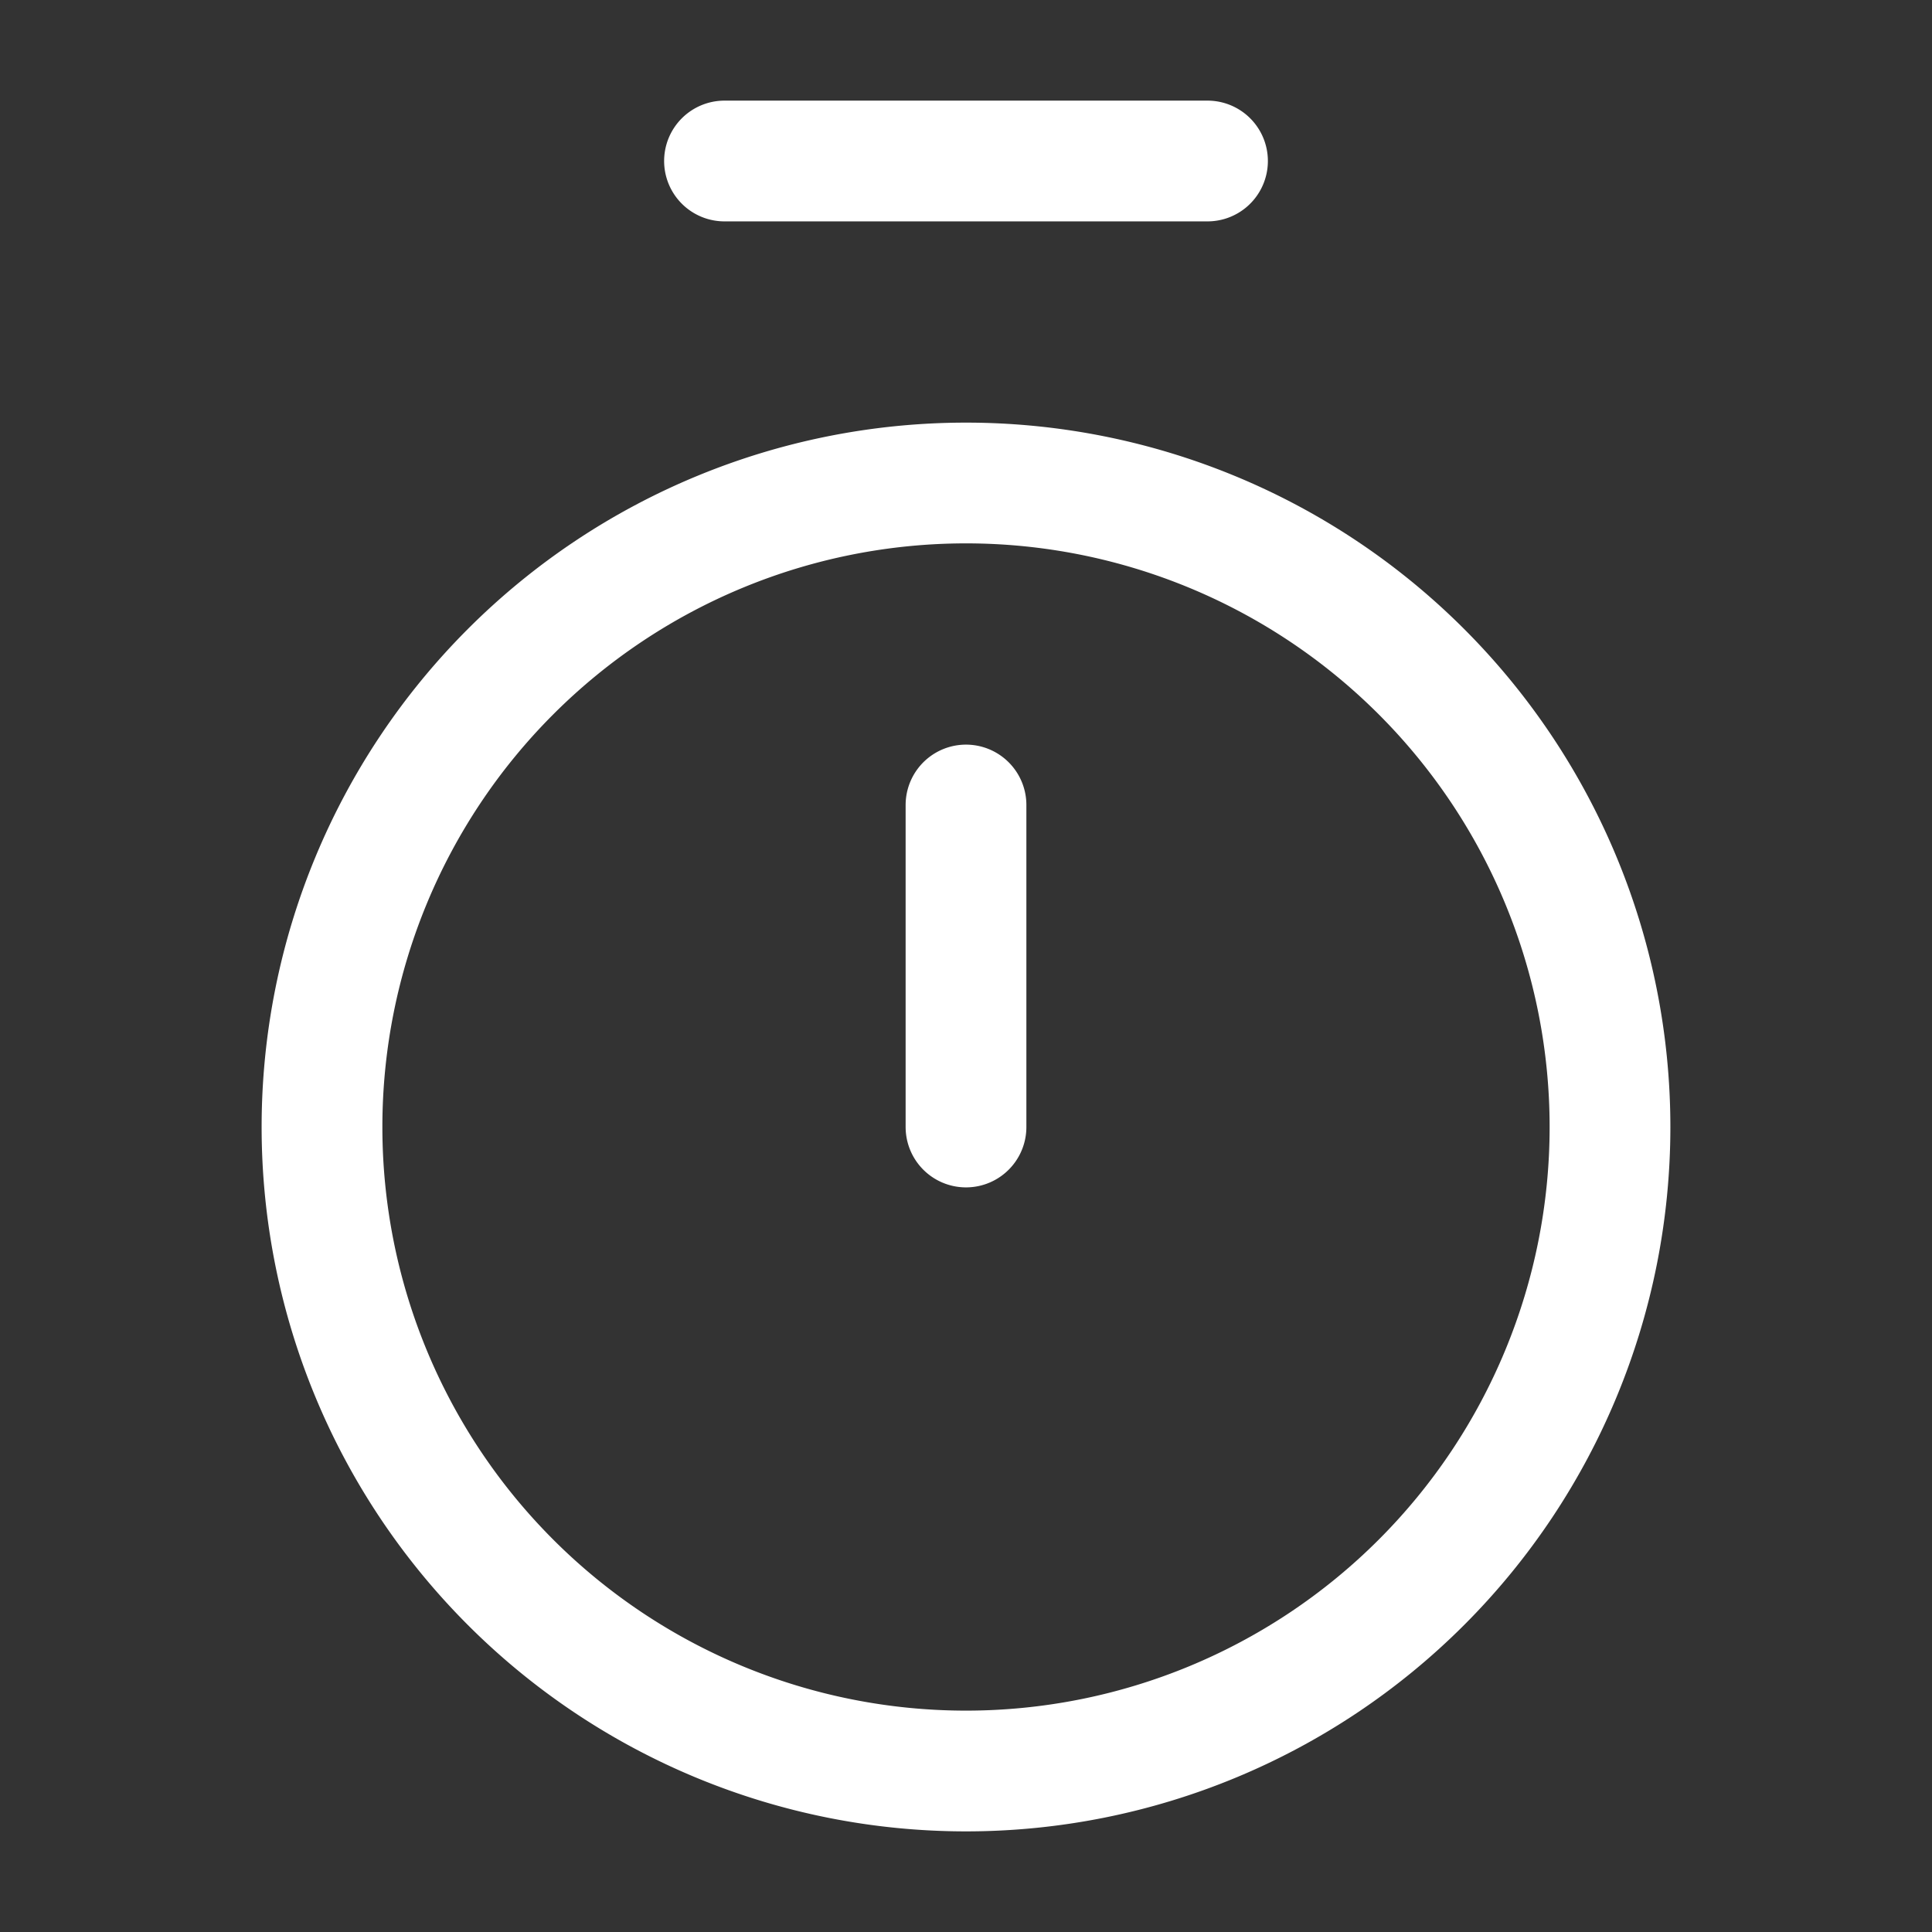 <?xml version="1.0" encoding="UTF-8"?><svg width="24px" height="24px" stroke-width="1.5" viewBox="0 0 24 24" fill="none" xmlns="http://www.w3.org/2000/svg" color="white"><rect x="0" y="0" width="24" height="24" fill="#333333" stroke="none"/><path d="M9 2h6M12 10v4M12 22a8 8 0 100-16 8 8 0 000 16z" stroke="white" stroke-width="1.5" stroke-linecap="round" stroke-linejoin="round"></path></svg>